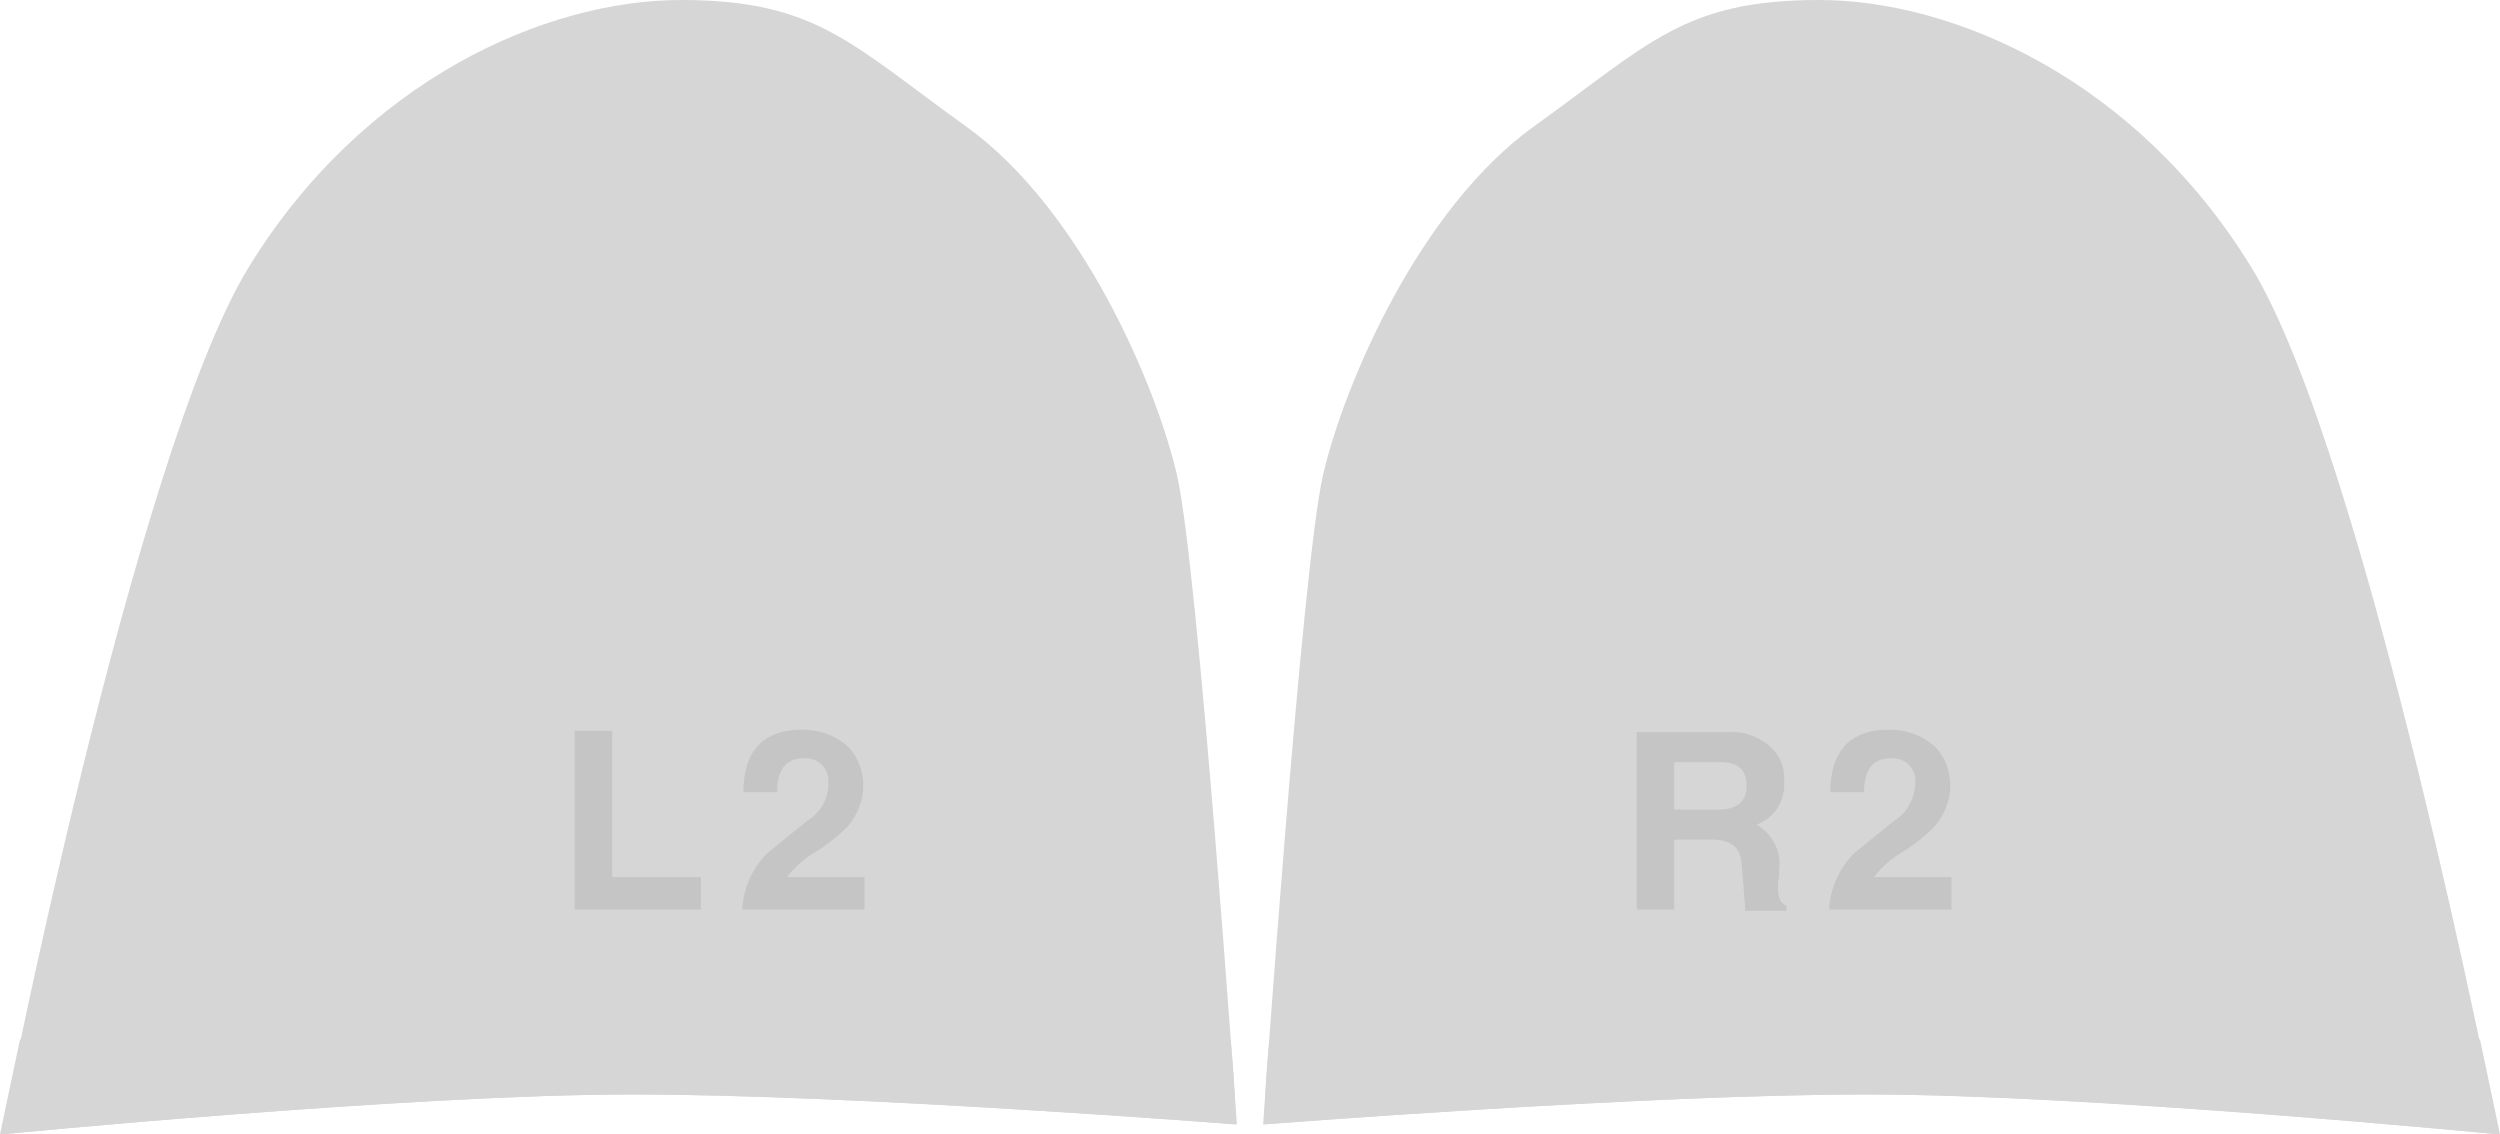<?xml version="1.0" encoding="utf-8"?>
<!-- Generator: Adobe Illustrator 26.0.2, SVG Export Plug-In . SVG Version: 6.00 Build 0)  -->
<svg version="1.1" id="Layer_1" xmlns="http://www.w3.org/2000/svg" xmlns:xlink="http://www.w3.org/1999/xlink" x="0px" y="0px"
	 viewBox="0 0 200.1 90.8" style="enable-background:new 0 0 200.1 90.8;" xml:space="preserve">
<style type="text/css">
	.st0{fill:#D6D6D6;}
	.st1{opacity:8.000000e-02;}
</style>
<g>
	<g>
		<path class="st0" d="M200,90.8c0,0-32.7-3.2-50.6-3.2S101.1,90,101.1,90s3.1-44.7,4.8-52s7.7-21.3,16.9-27.9S134.8,0,145.6,0
			s25.4,6.4,34.6,21.4S200,90.8,200,90.8z"/>
		<path class="st0" d="M101.6,83.2c0,0,26.1-4.4,49-4.4s47.9,4.4,47.9,4.4c1,4.7,1.6,7.6,1.6,7.6s-32.7-3.2-50.6-3.2
			S101.2,90,101.2,90S101.2,87.3,101.6,83.2z"/>
	</g>
	<g class="st1">
		<path d="M151.6,65.7l-3.2,2.6c-1.2,1.2-1.9,2.8-2,4.5h9.8v-2.6H150c0.6-0.8,1.3-1.4,2.1-1.9c1-0.6,1.9-1.3,2.7-2.1
			c0.8-0.9,1.3-2.1,1.3-3.3c0-1.3-0.5-2.5-1.4-3.3c-1-0.8-2.2-1.2-3.5-1.2c-3.1,0-4.7,1.7-4.7,5h2.7c0-1.8,0.7-2.7,2.1-2.7
			c1-0.1,1.9,0.6,2,1.6c0,0.2,0,0.3,0,0.5C153.2,64,152.6,65.1,151.6,65.7z"/>
		<path d="M134,67.2h3c1.5,0,2.3,0.6,2.4,1.9s0.2,2.5,0.3,3.8h3.3v-0.4c-0.5-0.2-0.7-0.7-0.7-1.5c0-0.3,0-0.5,0.1-0.8v-0.7
			c0.2-1.4-0.6-2.8-1.8-3.5c1.4-0.5,2.3-1.9,2.2-3.4c0.1-1.2-0.4-2.3-1.3-3c-0.9-0.7-2-1.1-3.2-1H131v14.2h3V67.2z M134,61h3.7
			c1.4,0,2.1,0.6,2.1,1.9c0,1.3-0.8,1.9-2.3,1.9H134V61z"/>
	</g>
</g>
<g>
	<g>
		<path class="st0" d="M0.1,90.8c0,0,32.7-3.2,50.6-3.2S99,90,99,90s-3.1-44.7-4.8-52s-7.7-21.3-16.9-27.9S65.3,0,54.5,0
			S29.1,6.4,19.9,21.4S0.1,90.8,0.1,90.8z"/>
		<path class="st0" d="M98.5,83.2c0,0-26.1-4.4-49-4.4S1.6,83.2,1.6,83.2c-1,4.7-1.6,7.6-1.6,7.6s32.7-3.2,50.6-3.2S98.9,90,98.9,90
			S98.9,87.3,98.5,83.2z"/>
	</g>
	<g class="st1">
		<path d="M64.6,65.7l-3.2,2.6c-1.2,1.2-1.9,2.8-2,4.5h9.8v-2.6H63c0.6-0.8,1.3-1.4,2.1-1.9c1-0.6,1.9-1.3,2.7-2.1
			c0.8-0.9,1.3-2.1,1.3-3.3c0-1.3-0.5-2.5-1.4-3.3c-1-0.8-2.2-1.2-3.5-1.2c-3.1,0-4.7,1.7-4.7,5h2.7c0-1.8,0.7-2.7,2.1-2.7
			c1-0.1,1.9,0.6,2,1.6c0,0.2,0,0.3,0,0.5C66.3,64,65.6,65.1,64.6,65.7z"/>
		<polygon points="56.1,70.2 49,70.2 49,58.5 46,58.5 46,72.8 56.1,72.8 		"/>
	</g>
</g>
</svg>

